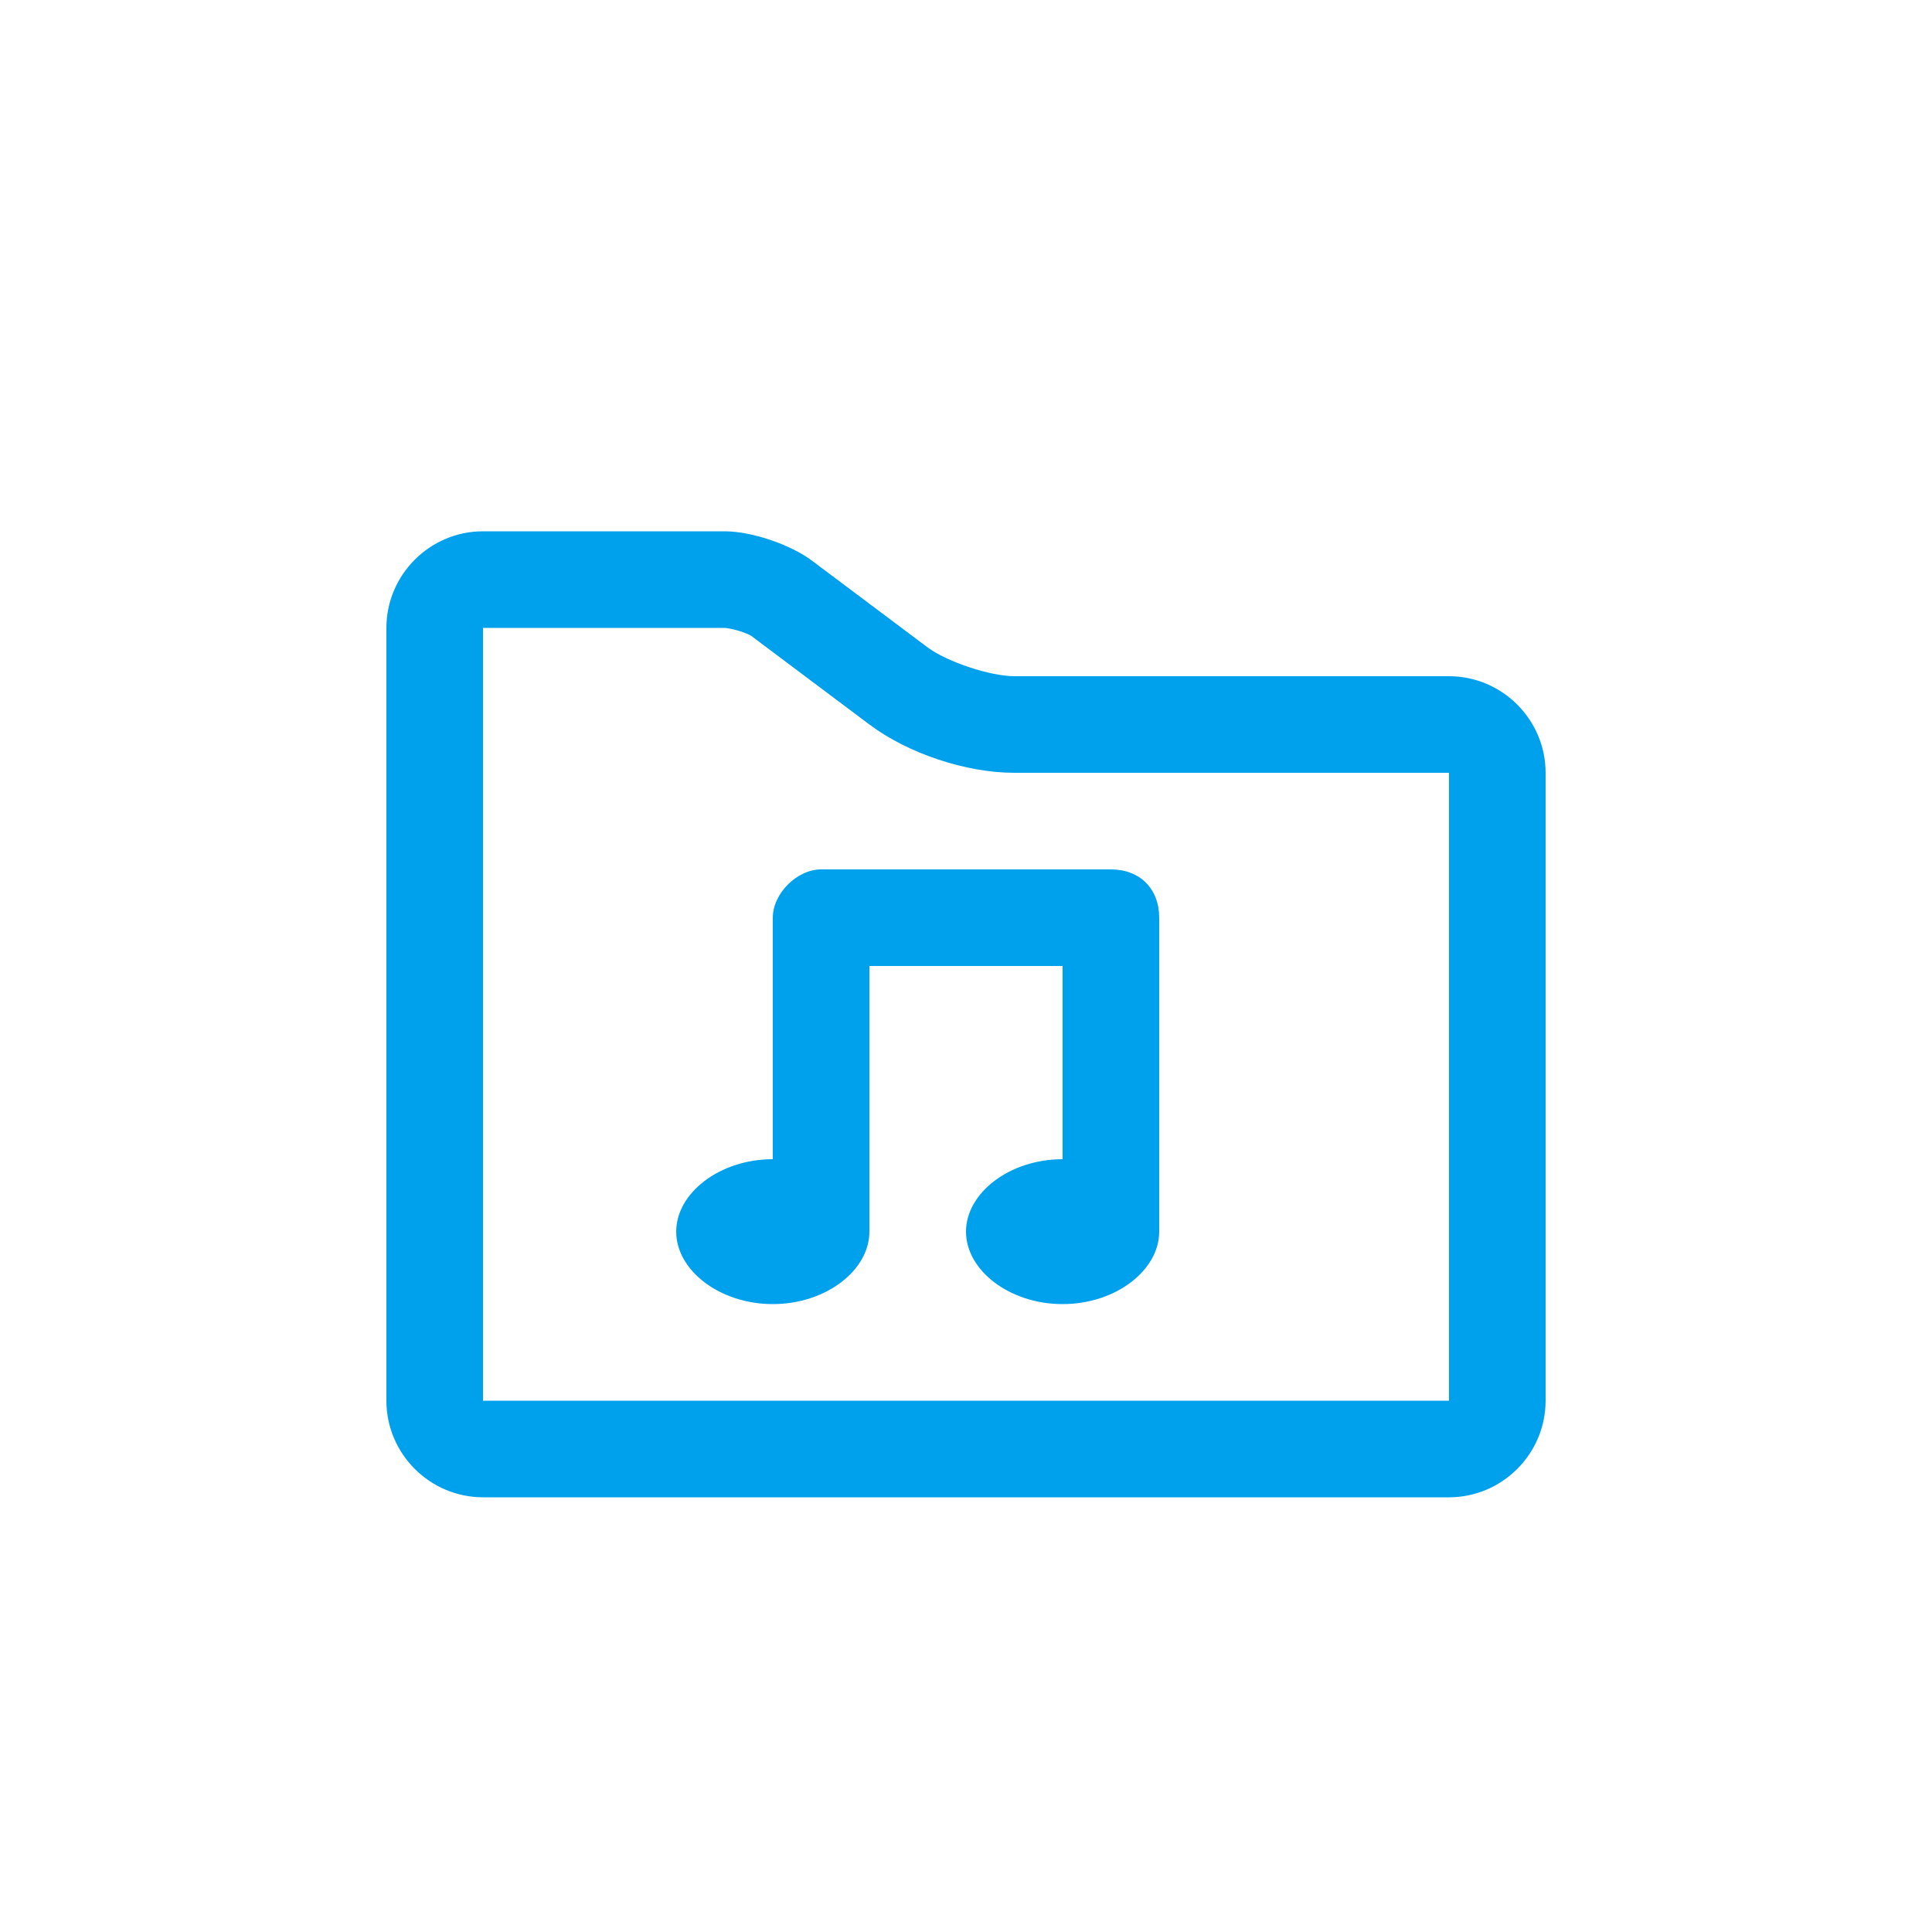<?xml version="1.0" standalone="no"?><!DOCTYPE svg PUBLIC "-//W3C//DTD SVG 1.1//EN" "http://www.w3.org/Graphics/SVG/1.1/DTD/svg11.dtd"><svg t="1531751259849" class="icon" style="" viewBox="0 0 1024 1024" version="1.1" xmlns="http://www.w3.org/2000/svg" p-id="2051" xmlns:xlink="http://www.w3.org/1999/xlink" width="100" height="100"><defs><style type="text/css"></style></defs><path d="M256 742.4h512V409.6h-230.4c-25.6 0-56.32-10.24-76.8-25.6l-61.44-46.08c-2.56-2.56-12.8-5.12-15.36-5.12h-128v409.6zM204.8 332.8c0-28.16 23.04-51.2 51.2-51.2h128c15.36 0 35.84 7.68 46.08 15.36l61.44 46.08c10.24 7.68 33.28 15.36 46.08 15.36h230.4c28.16 0 51.2 23.04 51.2 51.2v332.8c0 28.16-23.04 51.2-51.2 51.2H256c-28.16 0-51.2-23.04-51.2-51.2V332.8z" fill="#00a1ec" p-id="2052"></path><path d="M563.2 512h-102.4v140.8c0 20.48-23.04 38.4-51.2 38.4s-51.2-17.92-51.2-38.4 23.04-38.4 51.2-38.4v-128c0-12.8 12.8-25.6 25.6-25.6h153.6c15.36 0 25.6 10.24 25.6 25.6v166.4c0 20.48-23.04 38.4-51.2 38.4s-51.2-17.92-51.2-38.4 23.04-38.4 51.2-38.4v-102.4z" fill="#00a1ec" p-id="2053"></path></svg>